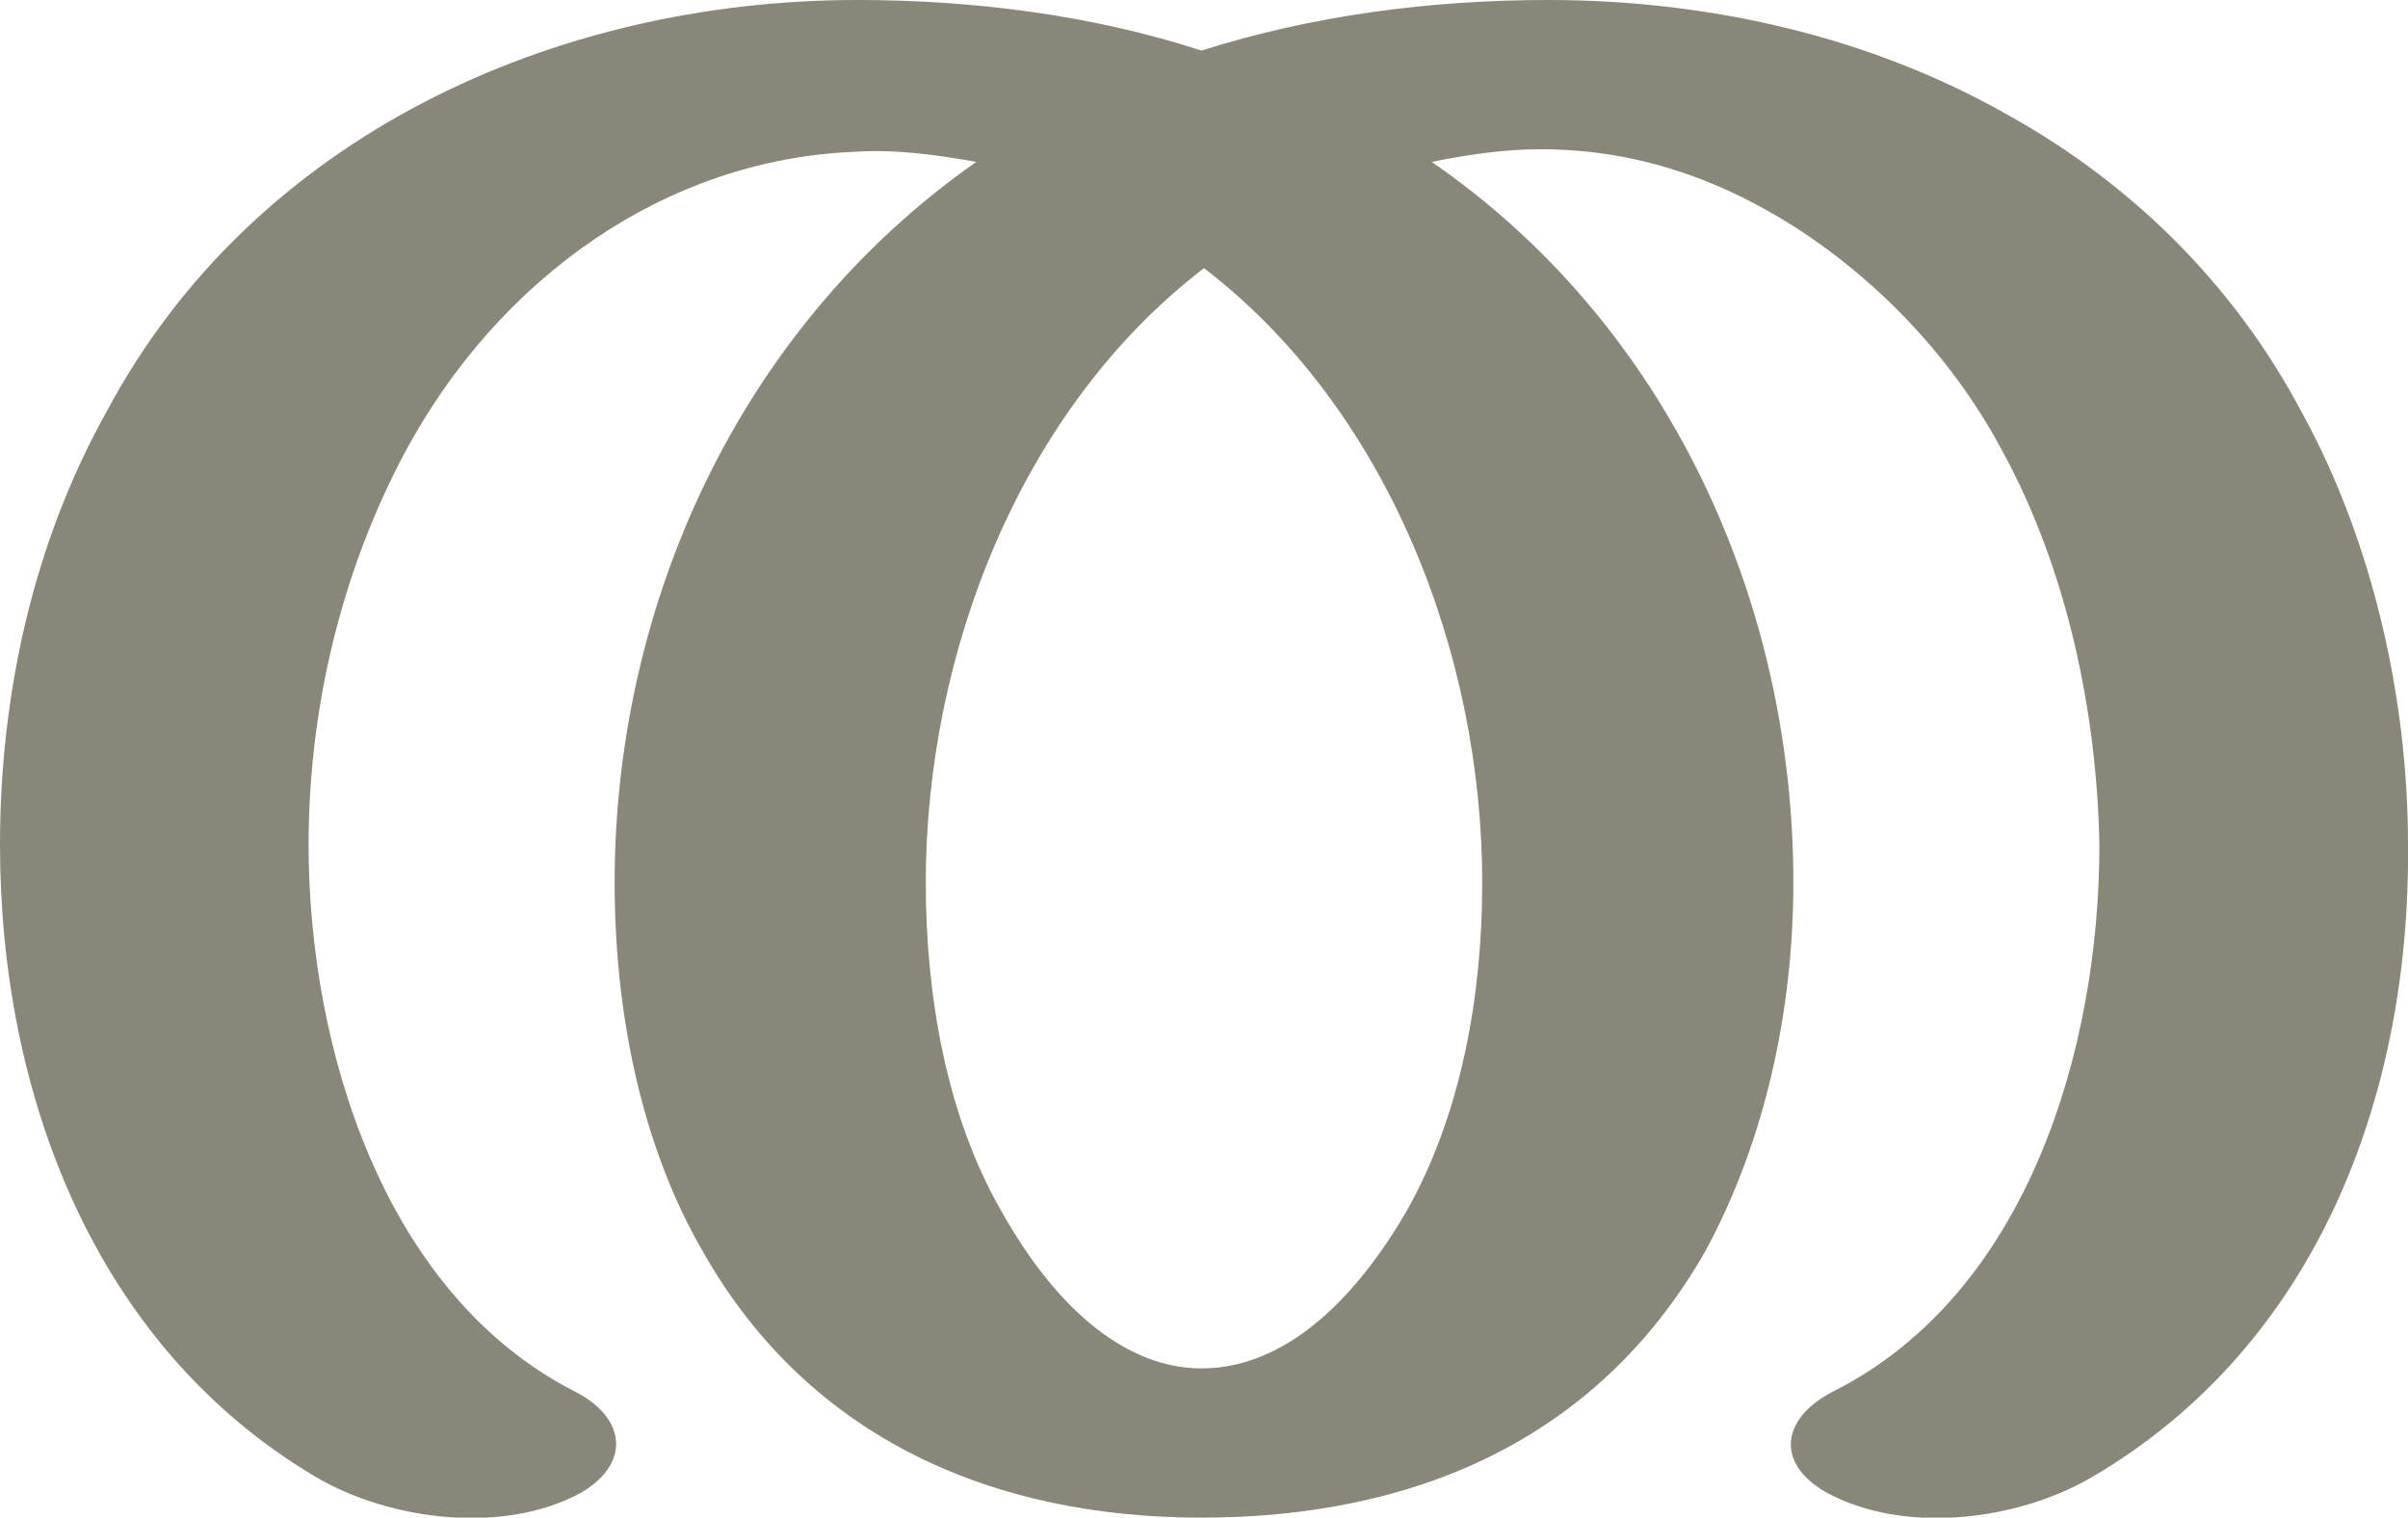 <?xml version="1.0" encoding="UTF-8"?>
<!DOCTYPE svg PUBLIC "-//W3C//DTD SVG 1.1//EN" "http://www.w3.org/Graphics/SVG/1.1/DTD/svg11.dtd">
<!-- Creator: CorelDRAW X8 -->
<svg xmlns="http://www.w3.org/2000/svg" xml:space="preserve" width="952px" height="600px" version="1.1" style="shape-rendering:geometricPrecision; text-rendering:geometricPrecision; image-rendering:optimizeQuality; fill-rule:evenodd; clip-rule:evenodd"
viewBox="0 0 952 600"
 xmlns:xlink="http://www.w3.org/1999/xlink">
 <defs>
  <style type="text/css">
   <![CDATA[
    .fil0 {fill:#898778;fill-rule:nonzero}
   ]]>
  </style>
 </defs>
 <g id="Layer_x0020_1">
  <path class="fil0" d="M227 550c20,10 23,28 3,40 -31,17 -76,11 -105,-6 -88,-52 -125,-152 -125,-250 0,-59 13,-119 42,-171 58,-109 177,-163 297,-163 46,0 93,6 136,20 44,-14 91,-20 137,-20 65,0 128,15 181,45 49,27 90,67 117,118 28,51 42,113 42,171 1,99 -36,198 -125,250 -29,17 -74,23 -105,6 -21,-12 -17,-30 3,-40 77,-39 105,-136 105,-216 -1,-53 -13,-109 -38,-155 -19,-36 -48,-67 -82,-89 -33,-21 -66,-31 -101,-31 -14,0 -28,2 -43,5 93,64 143,173 143,285 0,50 -11,102 -35,146 -43,75 -116,105 -199,105 -82,0 -155,-31 -197,-105 -25,-43 -35,-96 -35,-146 0,-111 50,-220 143,-285 -17,-3 -32,-5 -48,-4 -75,3 -141,50 -178,119 -25,47 -38,101 -38,155 0,79 29,177 105,216zm249 -444c-73,56 -110,153 -110,243 0,44 8,92 30,130 23,41 51,62 79,62 29,0 57,-21 81,-62 22,-39 30,-86 30,-130 0,-90 -37,-187 -110,-243z"/>
 </g>
</svg>
